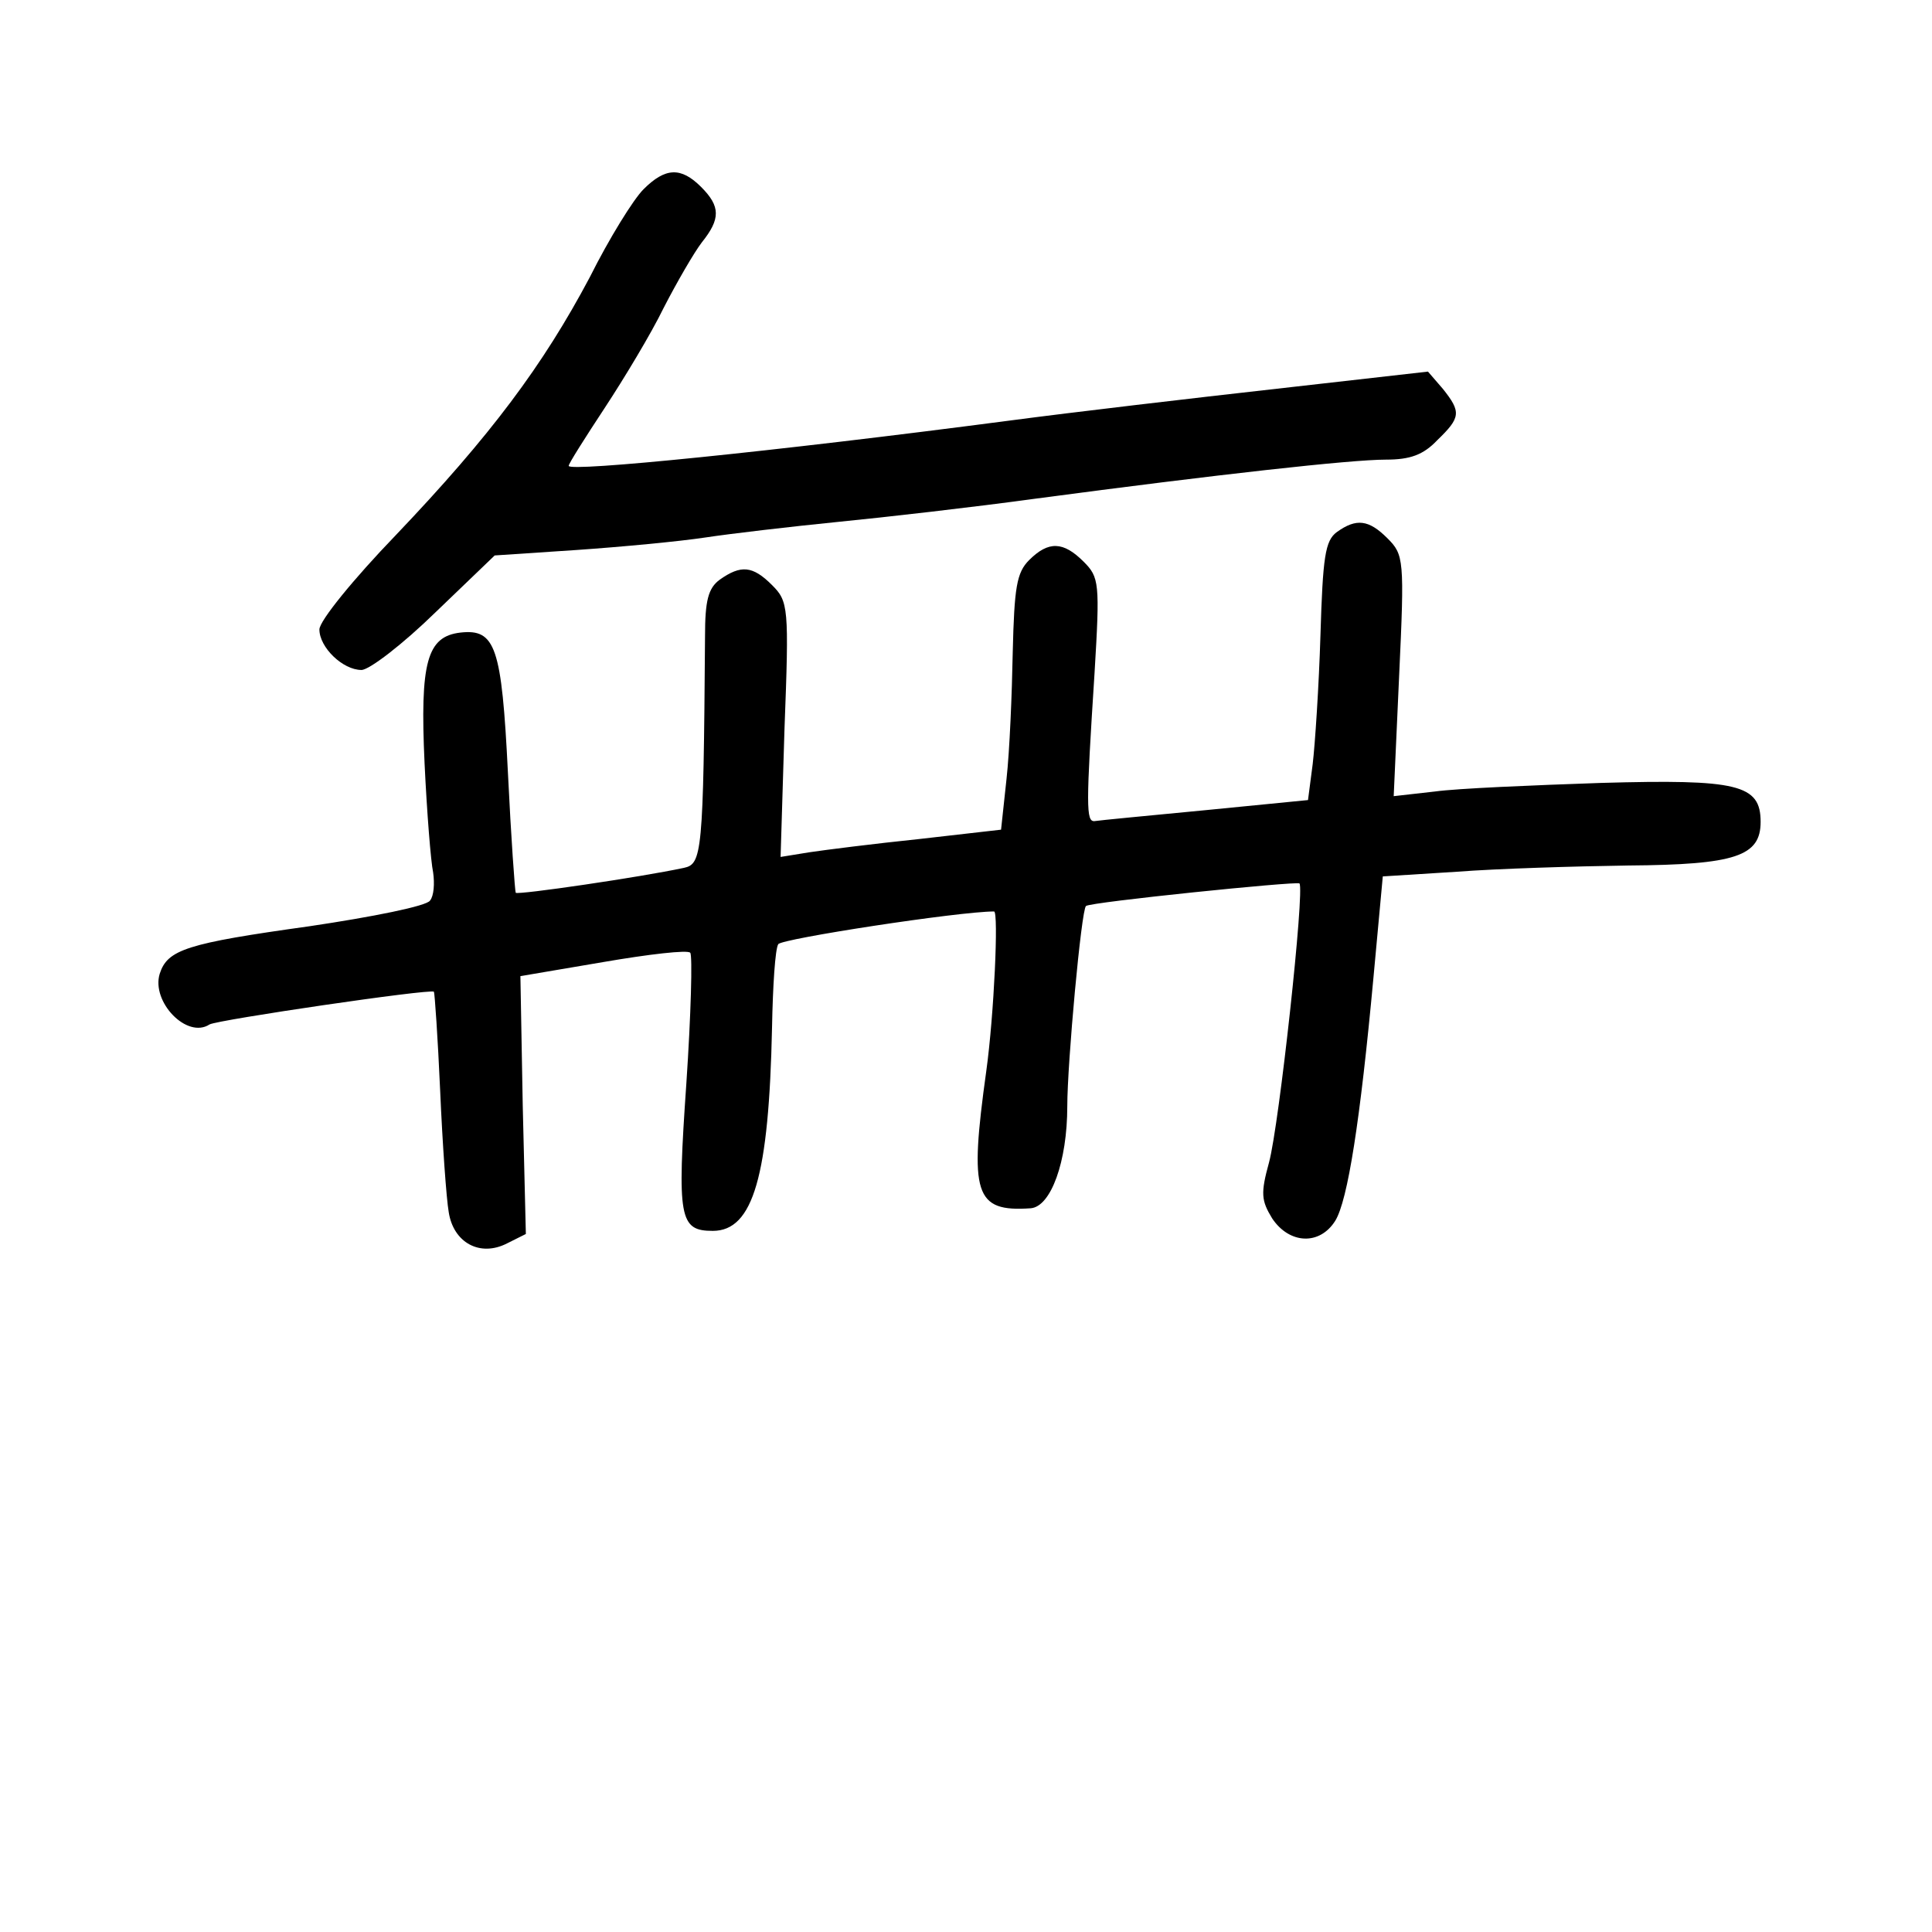 <?xml version="1.0" standalone="no"?>
<!DOCTYPE svg PUBLIC "-//W3C//DTD SVG 20010904//EN"
 "http://www.w3.org/TR/2001/REC-SVG-20010904/DTD/svg10.dtd">
<svg version="1.0" xmlns="http://www.w3.org/2000/svg"
 width="248pt" height="248pt" viewBox="0 0 248 248"
 preserveAspectRatio="xMidYMid meet">
<g transform="translate(0,248) scale(0.1,-0.1)"
fill="#000000" stroke="none">
<path d="M826 2237 c-13 -13 -44 -63 -69 -113 -60 -113 -127 -203 -249 -331
-54 -56 -98 -110 -98 -121 0 -23 30 -52 54 -52 10 0 53 33 95 74 l76 73 105 7
c58 4 132 11 165 16 33 5 110 14 170 20 61 6 175 19 255 30 233 31 404 50 449
50 31 0 48 6 66 25 30 29 31 36 7 66 l-19 22 -194 -22 c-107 -12 -261 -30
-344 -41 -305 -40 -565 -66 -565 -58 0 3 21 36 46 74 25 38 60 96 76 129 17
33 39 71 49 84 24 30 24 46 -1 71 -26 26 -46 25 -74 -3z"/>
<path d="M1716 1797 c-15 -11 -18 -32 -21 -132 -2 -66 -7 -141 -10 -166 l-6
-46 -132 -13 c-73 -7 -136 -13 -142 -14 -11 -1 -11 19 0 190 7 116 6 123 -14
143 -26 26 -45 27 -70 2 -16 -16 -19 -35 -21 -118 -1 -54 -4 -127 -8 -163 l-7
-65 -105 -12 c-58 -6 -121 -14 -141 -17 l-37 -6 5 164 c6 157 5 164 -16 185
-25 25 -40 26 -67 7 -15 -11 -19 -27 -19 -73 -2 -279 -4 -292 -27 -297 -56
-12 -213 -35 -216 -32 -1 2 -6 71 -10 154 -8 162 -16 185 -61 180 -43 -5 -52
-38 -46 -168 3 -63 8 -126 11 -140 2 -14 1 -30 -4 -36 -4 -7 -74 -21 -155 -33
-158 -22 -182 -30 -192 -61 -11 -36 35 -84 64 -65 11 6 283 46 288 42 1 -2 5
-59 8 -127 3 -69 8 -139 11 -156 6 -39 40 -58 75 -40 l24 12 -4 165 -3 166
106 18 c58 10 109 16 112 12 3 -3 1 -79 -5 -168 -12 -173 -9 -189 34 -189 52
0 72 71 76 261 1 53 4 101 8 107 4 7 232 42 277 42 6 0 0 -133 -10 -205 -22
-158 -15 -181 57 -176 26 2 47 60 47 131 0 55 18 252 24 257 5 5 270 32 274
29 7 -7 -26 -310 -39 -358 -11 -40 -10 -49 4 -72 22 -33 61 -35 81 -3 16 26
32 128 49 312 l12 130 95 6 c52 4 151 7 220 8 138 1 170 12 170 56 0 48 -29
55 -205 50 -88 -3 -184 -7 -213 -11 l-53 -6 7 155 c7 149 6 155 -15 176 -24
24 -40 26 -65 8z"/>
</g>
</svg>
